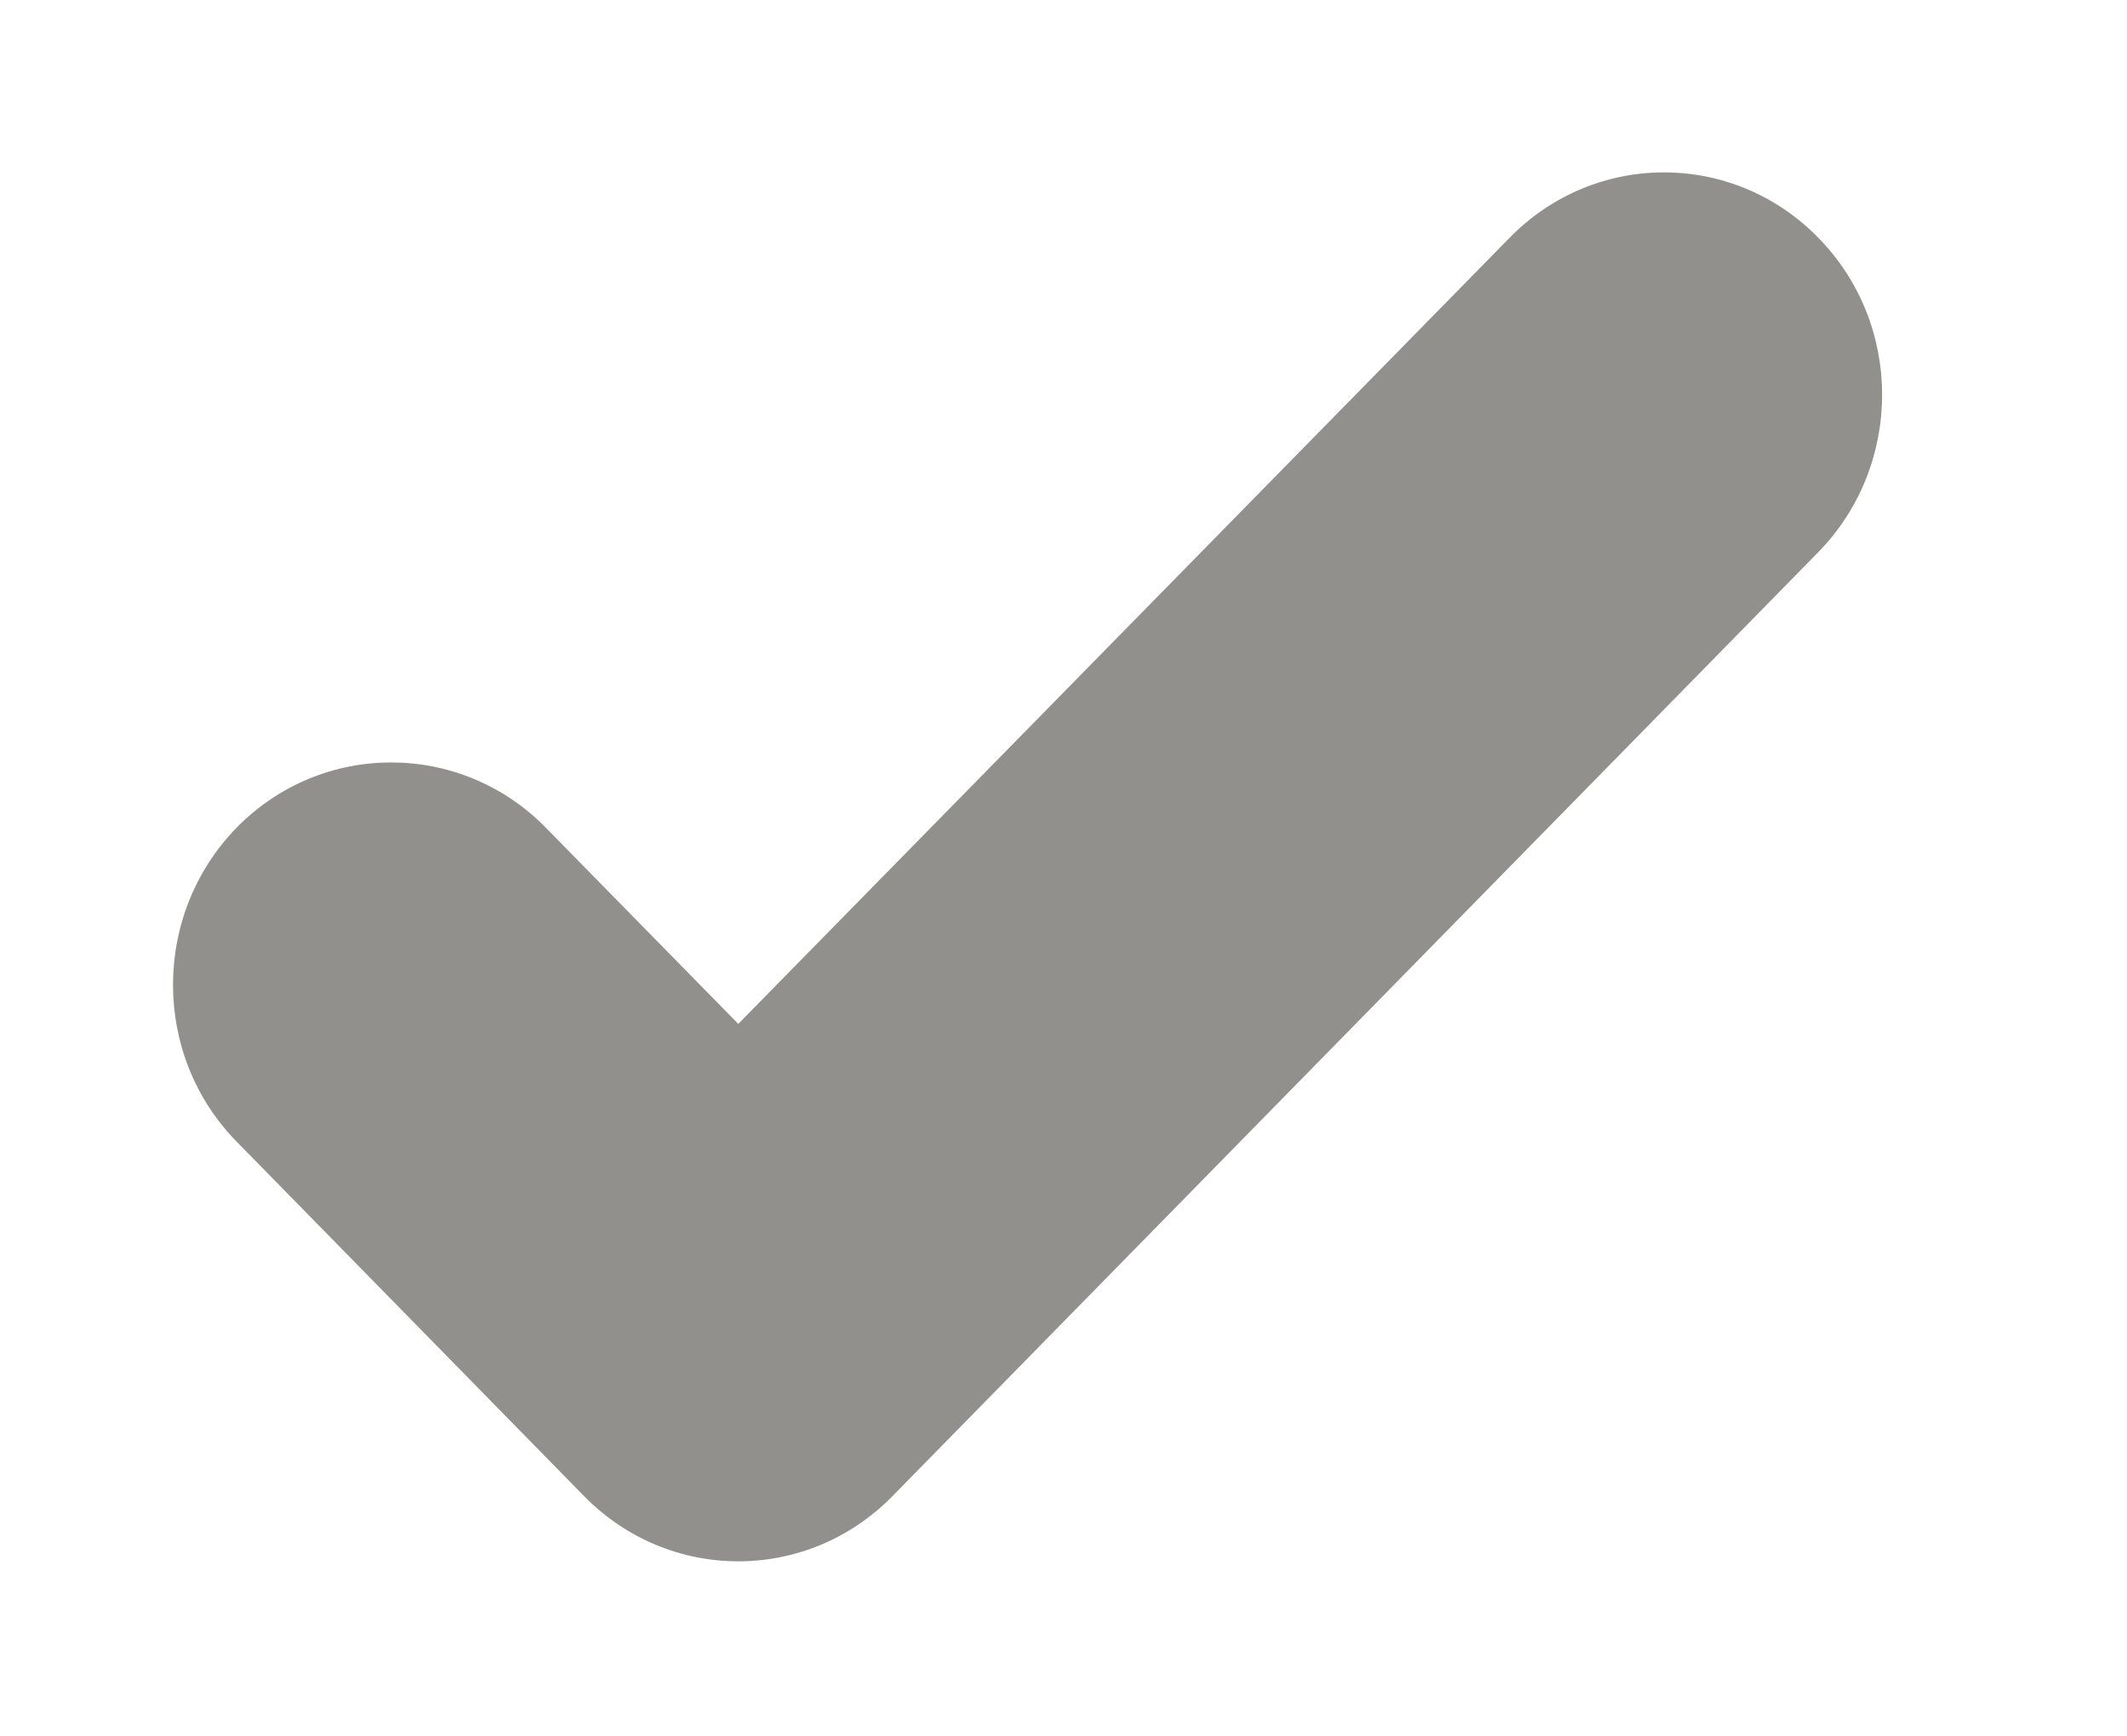 <!-- Generated by IcoMoon.io -->
<svg version="1.1" xmlns="http://www.w3.org/2000/svg" width="49" height="40" viewBox="0 0 49 40">
<title>bm-checkmark1</title>
<path fill="#91908d" d="M41.887 5.477c-1.963-2.006-5.145-2.006-7.108 0l-17.771 18.117-4.442-4.529c-1.963-1.994-5.146-1.994-7.108 0-1.963 2.006-1.963 5.255 0 7.249l7.996 8.16c1.963 2.006 5.145 2.006 7.108 0l21.324-21.748c1.963-2.006 1.963-5.255 0-7.249z"></path>
</svg>
